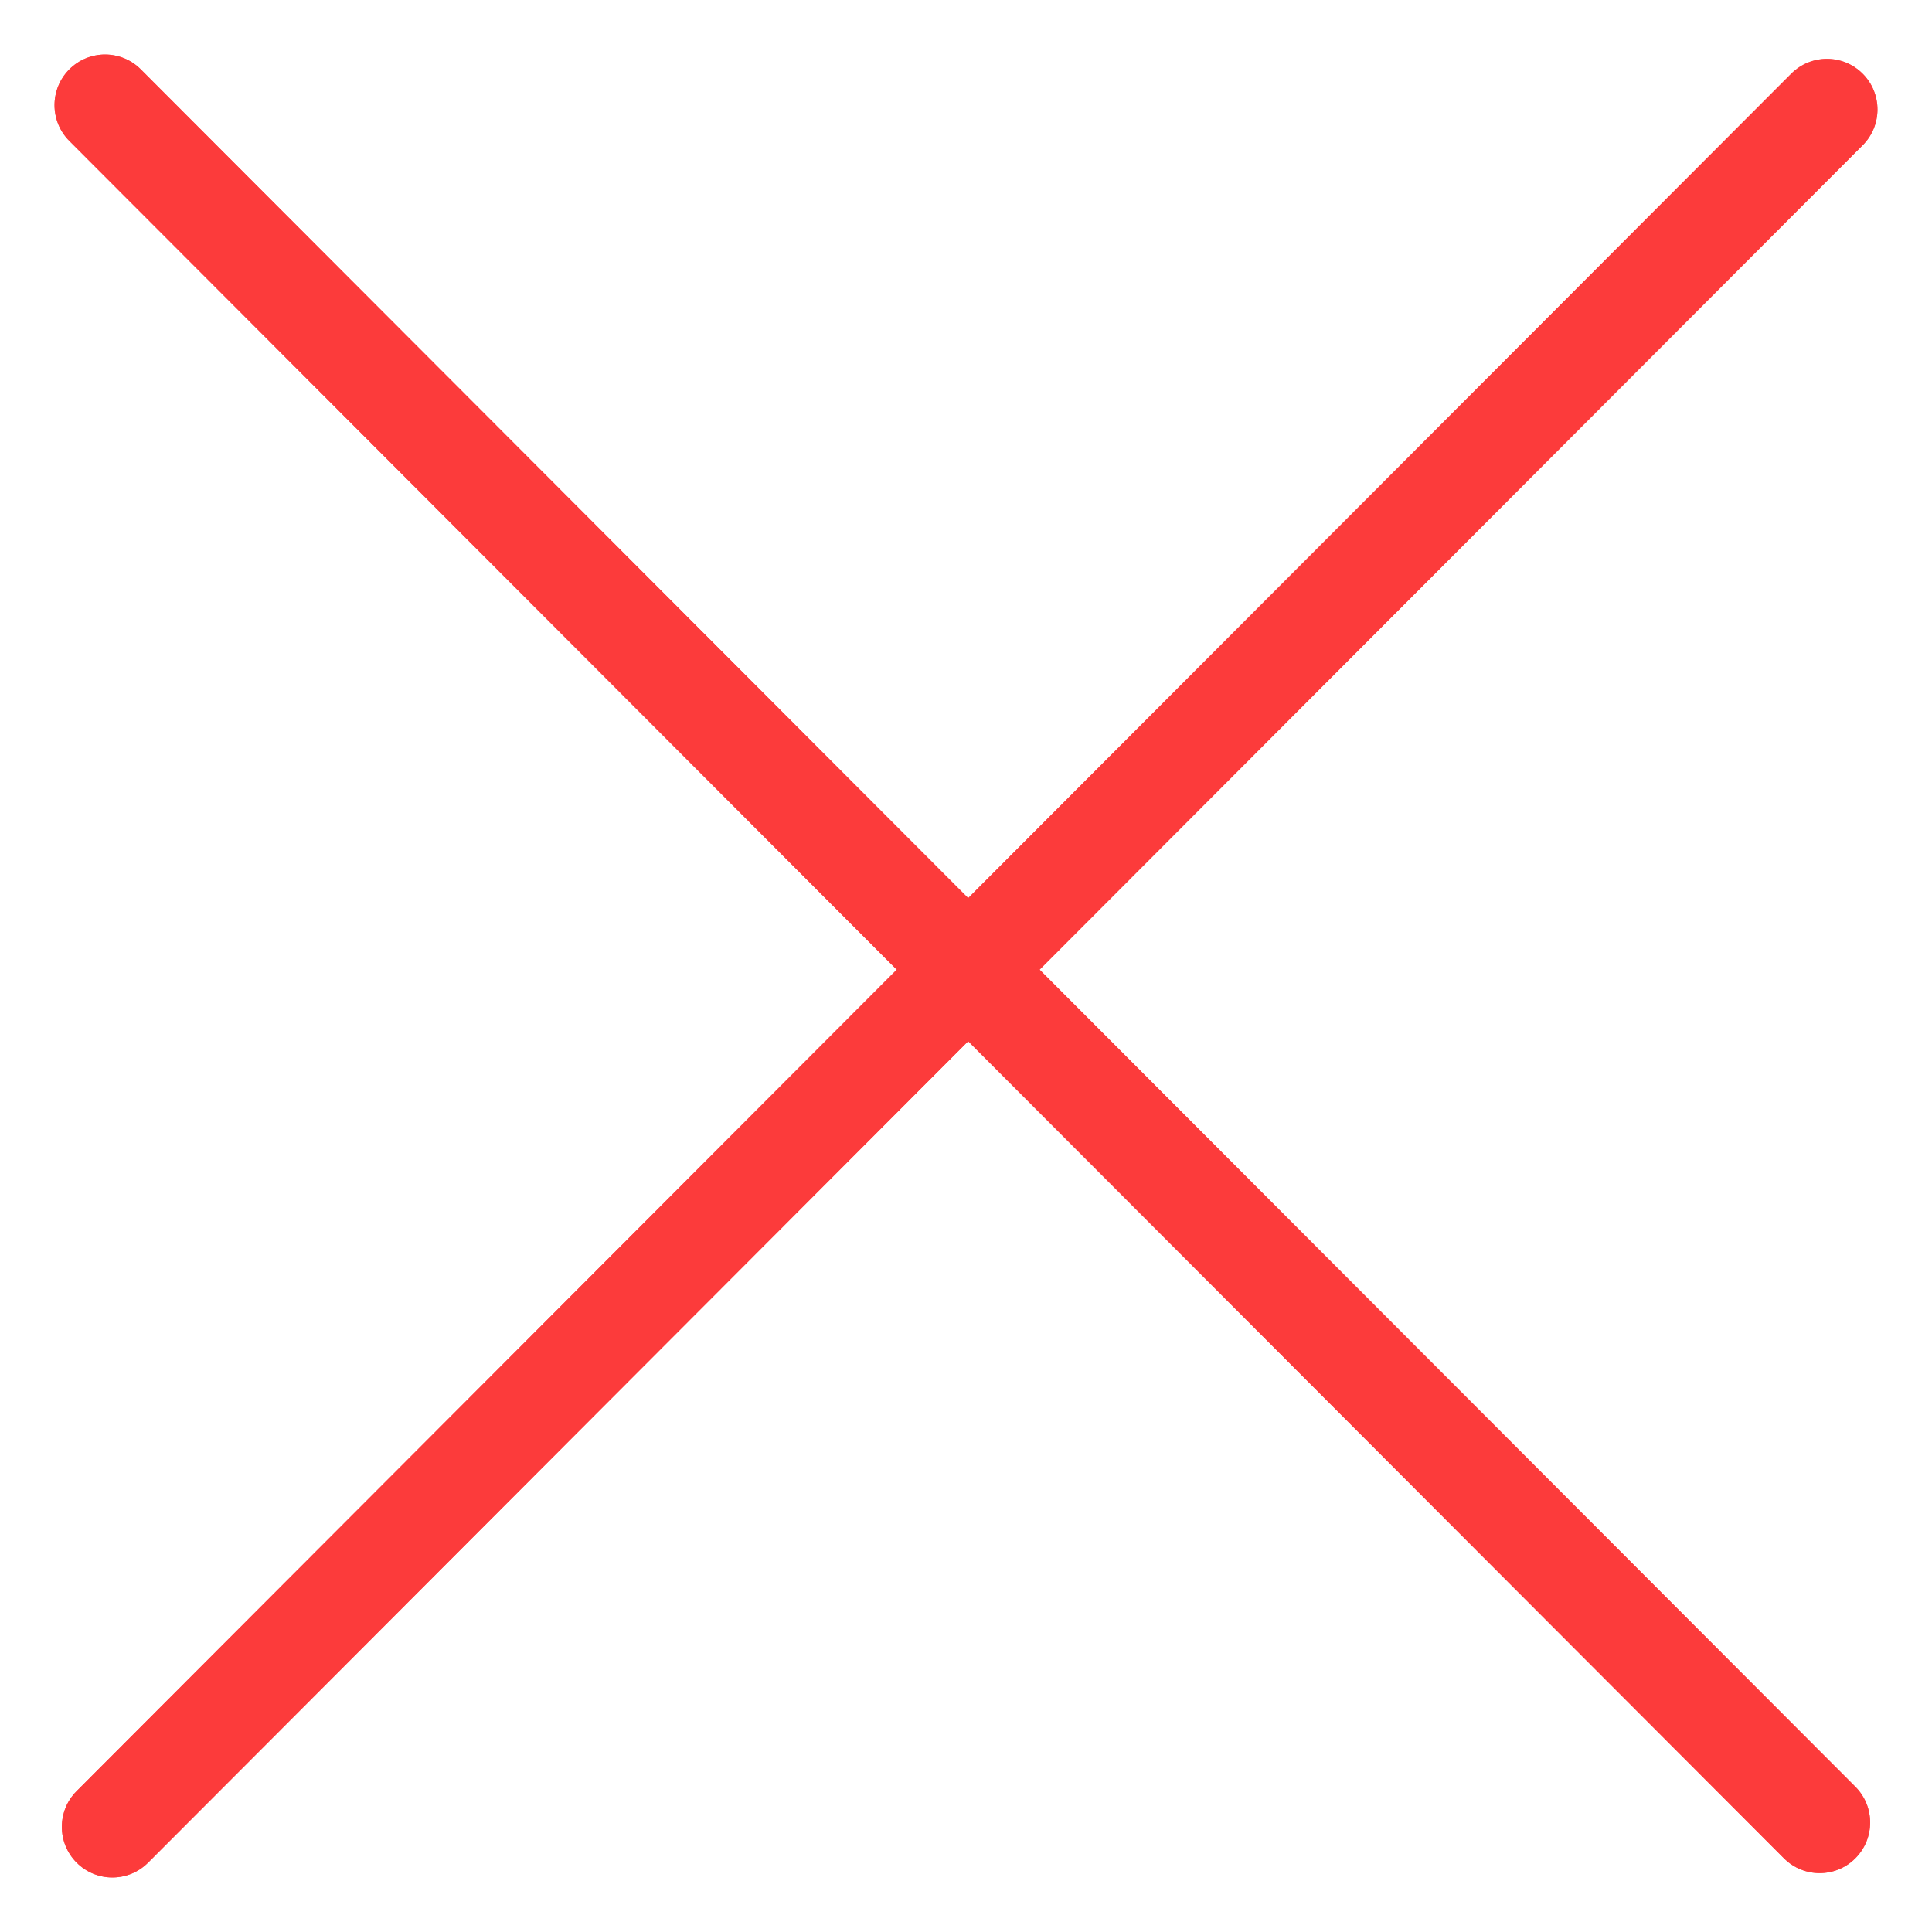 <svg width="248" height="248" viewBox="0 0 248 248" fill="none" xmlns="http://www.w3.org/2000/svg">
<g opacity="0.8" filter="url(#filter0_f)">
<path d="M8.899 8.902C11.432 6.366 15.537 6.366 18.07 8.902L238.162 229.355C240.694 231.891 240.694 236.004 238.162 238.54C235.63 241.077 231.524 241.077 228.992 238.54L8.899 18.088C6.367 15.551 6.367 11.439 8.899 8.902Z" fill="#FC3B3B"/>
<path d="M239.101 9.46C241.633 11.996 241.633 16.109 239.101 18.645L19.009 239.098C16.476 241.634 12.37 241.634 9.838 239.098C7.306 236.561 7.306 232.449 9.838 229.912L229.93 9.46C232.463 6.923 236.568 6.923 239.101 9.46Z" fill="#FC3B3B"/>
</g>
<path d="M8.899 8.902C11.432 6.366 15.537 6.366 18.07 8.902L238.162 229.355C240.694 231.891 240.694 236.004 238.162 238.54C235.63 241.077 231.524 241.077 228.992 238.54L8.899 18.088C6.367 15.551 6.367 11.439 8.899 8.902Z" fill="#FC3B3B"/>
<path d="M239.101 9.46C241.633 11.996 241.633 16.109 239.101 18.645L19.009 239.098C16.476 241.634 12.37 241.634 9.838 239.098C7.306 236.561 7.306 232.449 9.838 229.912L229.93 9.46C232.463 6.923 236.568 6.923 239.101 9.46Z" fill="#FC3B3B"/>
<defs>
<filter id="filter0_f" x="0.5" y="0.5" width="247" height="247" filterUnits="userSpaceOnUse" color-interpolation-filters="sRGB">
<feFlood flood-opacity="0" result="BackgroundImageFix"/>
<feBlend mode="normal" in="SourceGraphic" in2="BackgroundImageFix" result="shape"/>
<feGaussianBlur stdDeviation="3.25" result="effect1_foregroundBlur"/>
</filter>
</defs>
</svg>
